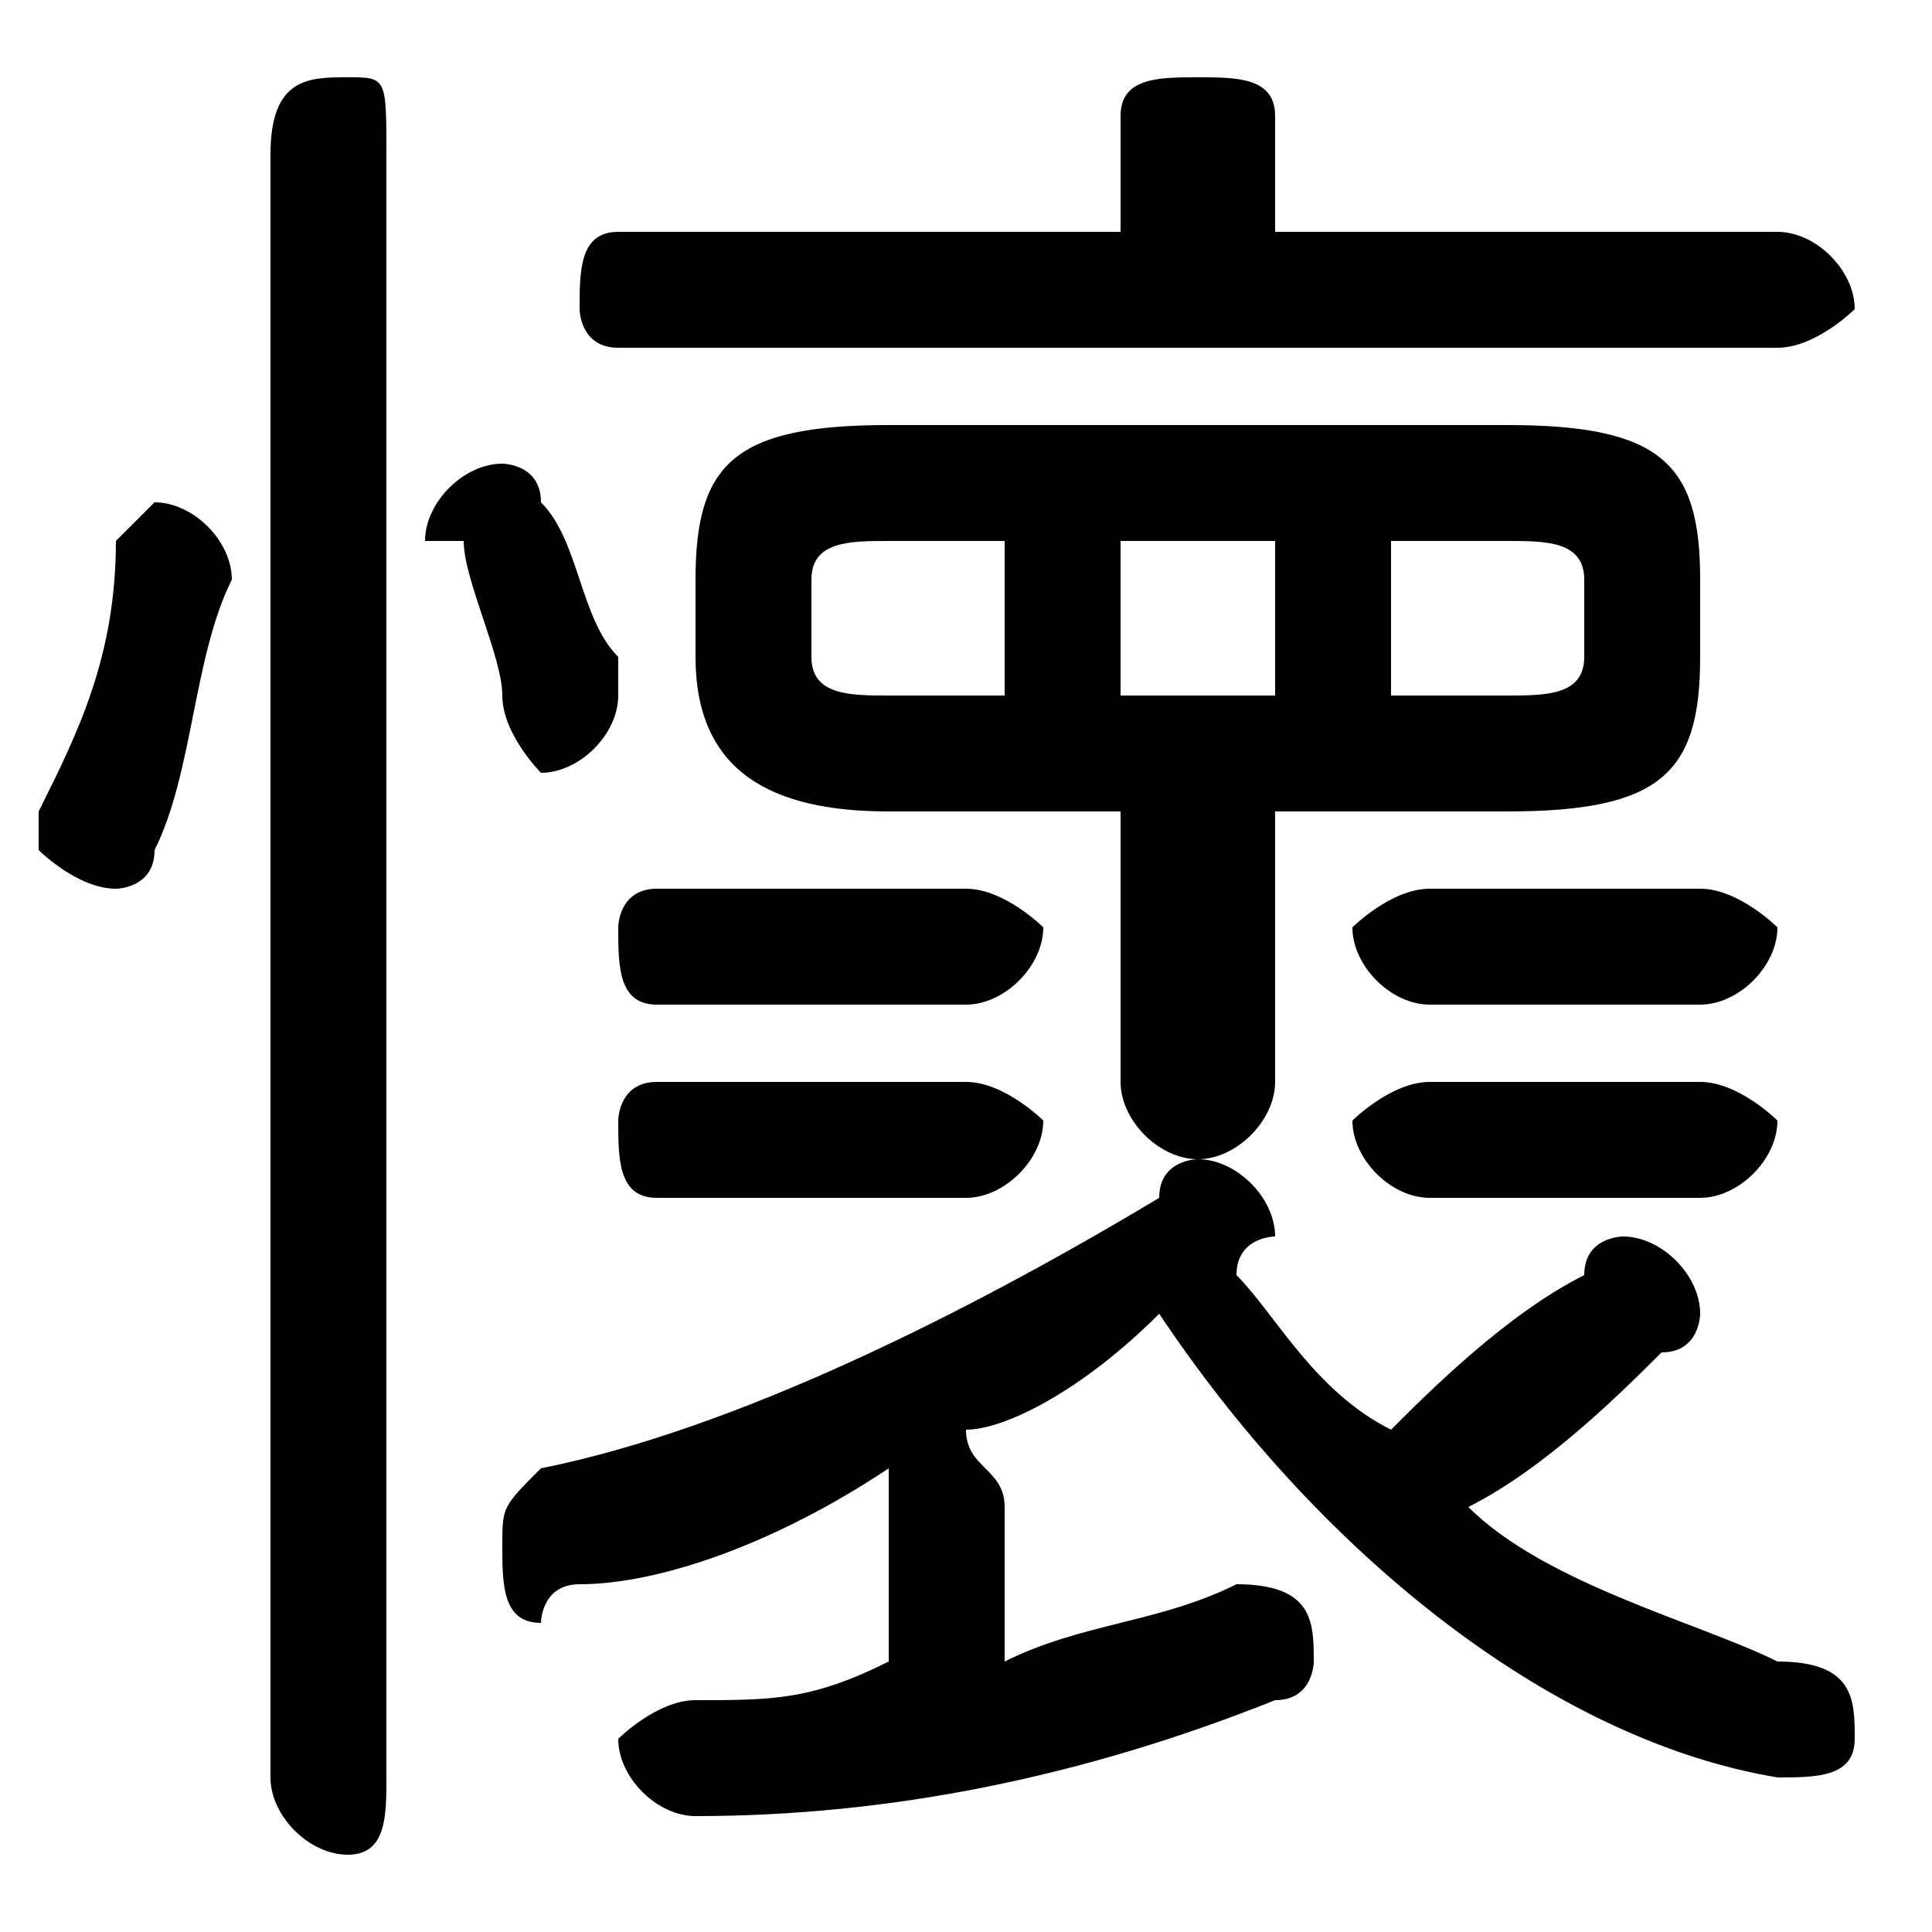 <svg xmlns="http://www.w3.org/2000/svg" viewBox="0 -44.0 50.0 50.0">
    <rect x="0" y="-44.0" width="50.0" height="50.0" fill="#808080" stroke="none"/>
    <g transform="scale(1, -1)">
        <!-- ボディの枠 -->
        <rect x="0" y="-6.0" width="50.0" height="50.0"
            stroke="white" fill="white"/>
        <!-- グリフ座標系の原点 -->
        <circle cx="0" cy="0" r="5" fill="white"/>
        <!-- グリフのアウトライン -->
        <g style="fill:black;stroke:#000000;stroke-width:0;stroke-linecap:round;stroke-linejoin:round;">
        <path d="M 29.0 23.0 L 29.0 16.0 C 29.0 15.0 30.0 14.0 31.0 14.0 C 32.0 14.0 33.0 15.0 33.0 16.0 L 33.0 23.0 L 39.0 23.0 C 43.0 23.0 44.0 24.0 44.0 27.0 L 44.0 29.0 C 44.0 32.0 43.0 33.0 39.0 33.0 L 23.0 33.0 C 19.0 33.0 18.0 32.0 18.0 29.0 L 18.0 27.0 C 18.0 24.0 20.0 23.0 23.0 23.0 Z M 23.0 26.0 C 22.0 26.0 21.0 26.0 21.0 27.0 L 21.0 29.0 C 21.0 30.0 22.0 30.0 23.0 30.0 L 26.0 30.0 L 26.0 26.0 Z M 29.0 30.0 L 33.0 30.0 L 33.0 26.0 L 29.0 26.0 Z M 36.0 30.0 L 39.0 30.0 C 40.0 30.0 41.0 30.0 41.0 29.0 L 41.0 27.0 C 41.0 26.0 40.0 26.0 39.0 26.0 L 36.0 26.0 Z M 23.0 1.0 C 21.0 0.0 20.0 0.0 18.0 0.0 C 17.0 -0.0 16.0 -1.0 16.0 -1.0 C 16.0 -2.0 17.0 -3.0 18.0 -3.0 C 23.0 -3.0 28.0 -2.0 33.0 -0.0 C 34.0 0.0 34.0 1.0 34.0 1.0 C 34.0 2.0 34.0 3.0 32.0 3.0 C 30.0 2.0 28.0 2.0 26.0 1.0 L 26.0 5.0 C 26.0 6.0 25.0 6.0 25.0 7.0 C 26.0 7.0 28.0 8.0 30.0 10.0 C 34.0 4.0 40.0 -1.0 46.0 -2.0 C 46.0 -2.0 46.0 -2.0 46.0 -2.0 C 47.0 -2.0 48.0 -2.0 48.0 -1.0 C 48.0 0.0 48.0 1.0 46.0 1.0 C 44.0 2.0 40.0 3.0 38.0 5.0 C 40.0 6.0 42.0 8.0 43.0 9.0 C 44.0 9.0 44.0 10.0 44.0 10.0 C 44.0 11.0 43.0 12.0 42.0 12.0 C 42.0 12.0 41.0 12.0 41.0 11.0 C 39.0 10.0 37.0 8.0 36.0 7.0 C 34.0 8.0 33.0 10.0 32.0 11.0 C 32.0 12.0 33.0 12.0 33.0 12.0 C 33.0 13.0 32.0 14.0 31.0 14.0 C 31.0 14.0 30.0 14.0 30.0 13.0 C 25.0 10.0 19.0 7.0 14.0 6.0 C 13.0 5.0 13.0 5.0 13.0 4.0 C 13.0 3.0 13.0 2.0 14.0 2.0 C 14.0 2.0 14.0 3.0 15.0 3.0 C 17.0 3.0 20.0 4.0 23.0 6.0 C 23.0 6.0 23.0 5.0 23.0 5.0 Z M 33.0 38.0 L 33.0 41.0 C 33.0 42.0 32.0 42.0 31.0 42.0 C 30.0 42.0 29.0 42.0 29.0 41.0 L 29.0 38.0 L 16.0 38.0 C 15.0 38.0 15.0 37.0 15.0 36.0 C 15.0 36.0 15.0 35.0 16.0 35.0 L 46.0 35.0 C 47.0 35.0 48.0 36.0 48.0 36.0 C 48.0 37.0 47.0 38.0 46.0 38.0 Z M 10.0 40.0 C 10.0 42.0 10.0 42.0 9.0 42.0 C 8.0 42.0 7.0 42.0 7.0 40.0 L 7.0 -2.0 C 7.0 -3.0 8.0 -4.0 9.0 -4.0 C 10.0 -4.0 10.0 -3.0 10.0 -2.0 Z M 3.0 30.0 C 3.0 27.0 2.0 25.0 1.0 23.0 C 1.0 23.0 1.0 23.0 1.0 22.0 C 1.0 22.0 2.0 21.0 3.0 21.0 C 3.0 21.0 4.0 21.0 4.0 22.0 C 5.0 24.0 5.0 27.0 6.0 29.0 C 6.0 30.0 5.0 31.0 4.0 31.0 C 4.0 31.0 3.0 30.0 3.0 30.0 Z M 14.0 31.0 C 14.0 32.0 13.0 32.0 13.0 32.0 C 12.0 32.0 11.0 31.0 11.0 30.0 C 11.0 30.0 11.0 30.0 12.0 30.0 C 12.0 29.0 13.0 27.0 13.0 26.0 C 13.0 25.0 14.0 24.0 14.0 24.0 C 15.0 24.0 16.0 25.0 16.0 26.0 C 16.0 26.0 16.0 26.0 16.0 27.0 C 15.0 28.0 15.0 30.0 14.0 31.0 Z M 25.0 18.0 C 26.0 18.0 27.0 19.0 27.0 20.0 C 27.0 20.0 26.0 21.0 25.0 21.0 L 17.0 21.0 C 16.0 21.0 16.0 20.0 16.0 20.0 C 16.0 19.0 16.0 18.0 17.0 18.0 Z M 44.0 18.0 C 45.0 18.0 46.0 19.0 46.0 20.0 C 46.0 20.0 45.0 21.0 44.0 21.0 L 37.0 21.0 C 36.0 21.0 35.0 20.0 35.0 20.0 C 35.0 19.0 36.0 18.0 37.0 18.0 Z M 25.0 13.0 C 26.0 13.0 27.0 14.0 27.0 15.0 C 27.0 15.0 26.0 16.0 25.0 16.0 L 17.0 16.0 C 16.0 16.0 16.0 15.0 16.0 15.0 C 16.0 14.0 16.0 13.0 17.0 13.0 Z M 44.0 13.0 C 45.0 13.0 46.0 14.0 46.0 15.0 C 46.0 15.0 45.0 16.0 44.0 16.0 L 37.0 16.0 C 36.0 16.0 35.0 15.0 35.0 15.0 C 35.0 14.0 36.0 13.0 37.0 13.0 Z"/>
    </g>
    </g>
</svg>
